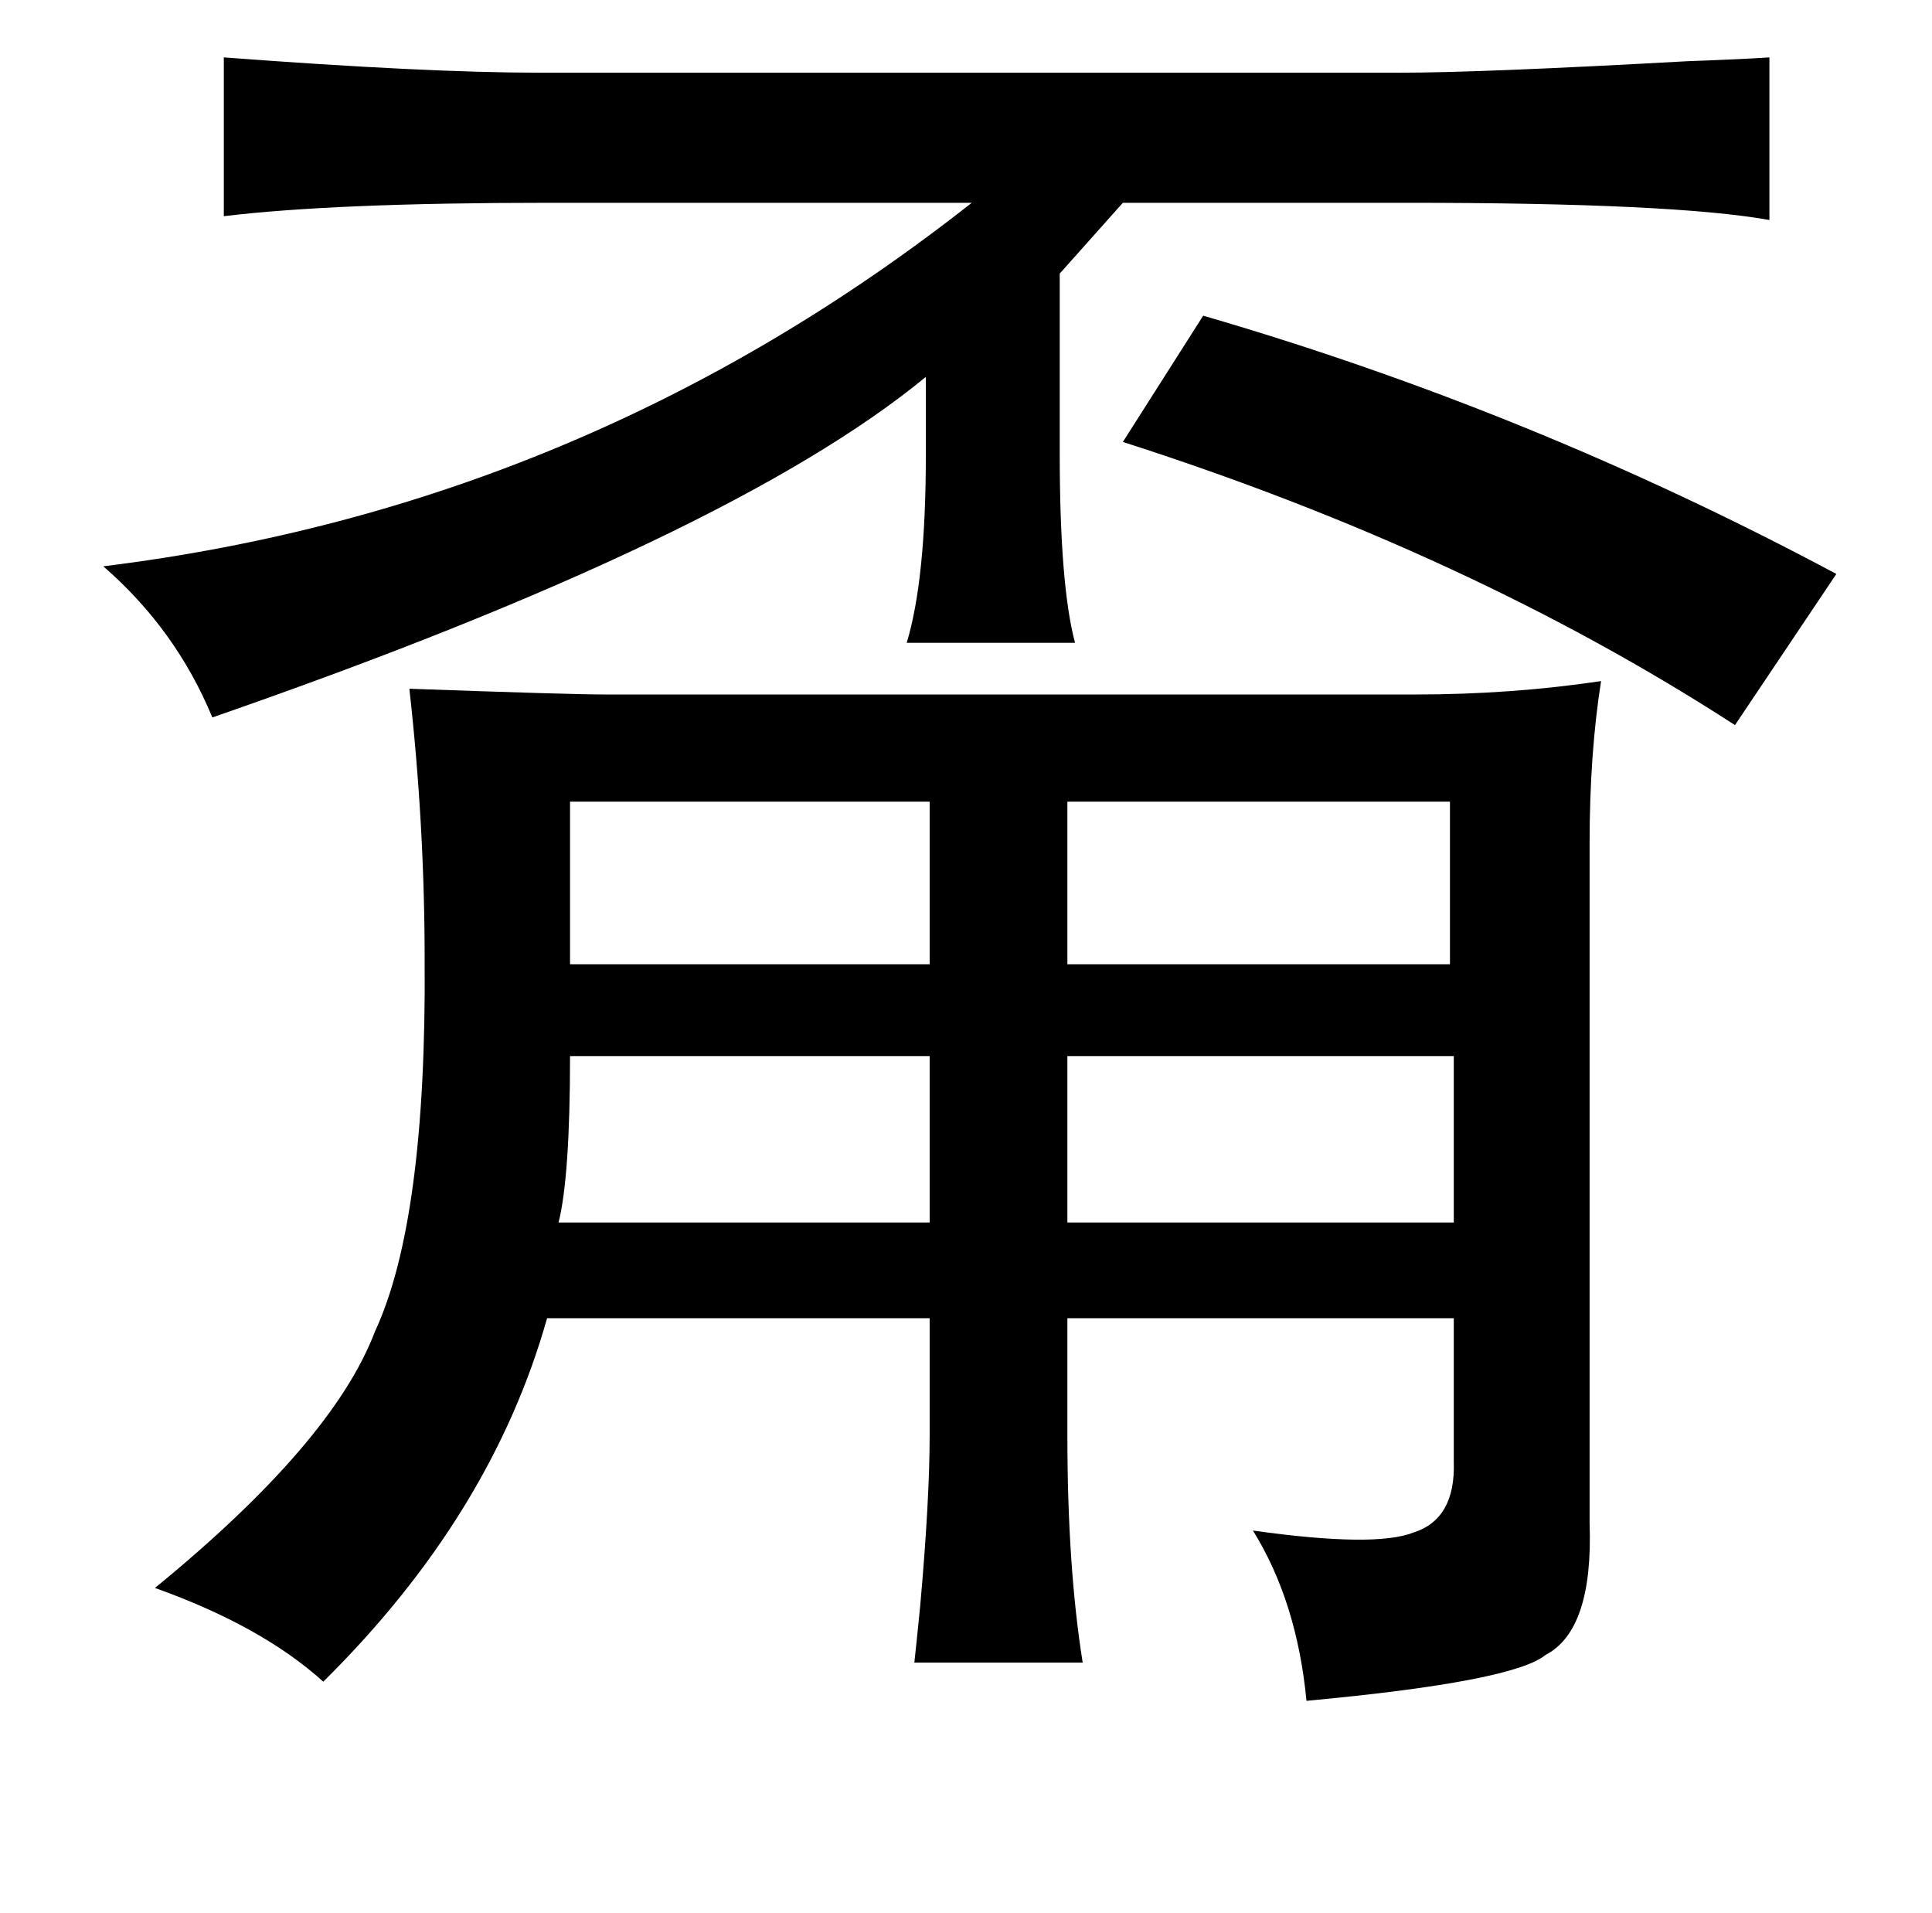 <?xml version="1.0" standalone="no"?>
<!DOCTYPE svg PUBLIC "-//W3C//DTD SVG 1.1//EN" "http://www.w3.org/Graphics/SVG/1.1/DTD/svg11.dtd" >
<svg xmlns="http://www.w3.org/2000/svg" xmlns:xlink="http://www.w3.org/1999/xlink" version="1.1" viewBox="-10 0 1010 1000">
   <path fill="currentColor"
d="M107 30q106 8 165 8h450q42 0 150 -6q28 -1 43 -2v85q-50 -9 -189 -9h-149l-33 37v94q0 69 8 99h-88q10 -33 10 -98v-41q-102 84 -373 178q-19 -46 -57 -79q252 -31 454 -190h-222q-111 0 -169 7v-83zM619 165q172 50 331 135l-53 79q-139 -90 -320 -148zM306 363h424
q50 0 97 -7q-6 38 -6 85v355q2 56 -23 69q-17 14 -125 24q-5 -52 -28 -89q64 9 84 1q22 -7 21 -37v-75h-202v61q0 69 8 119h-88q1 -9 3 -29q5 -56 5 -90v-61h-200q-29 103 -117 190q-32 -29 -88 -49q93 -76 115 -134q27 -58 26 -194q0 -71 -8 -142q84 3 102 3zM288 419v85
h188v-85h-188zM548 419v85h200v-85h-200zM288 552q0 63 -6 87h194v-87h-188zM548 552v87h202v-87h-202z" />
</svg>
